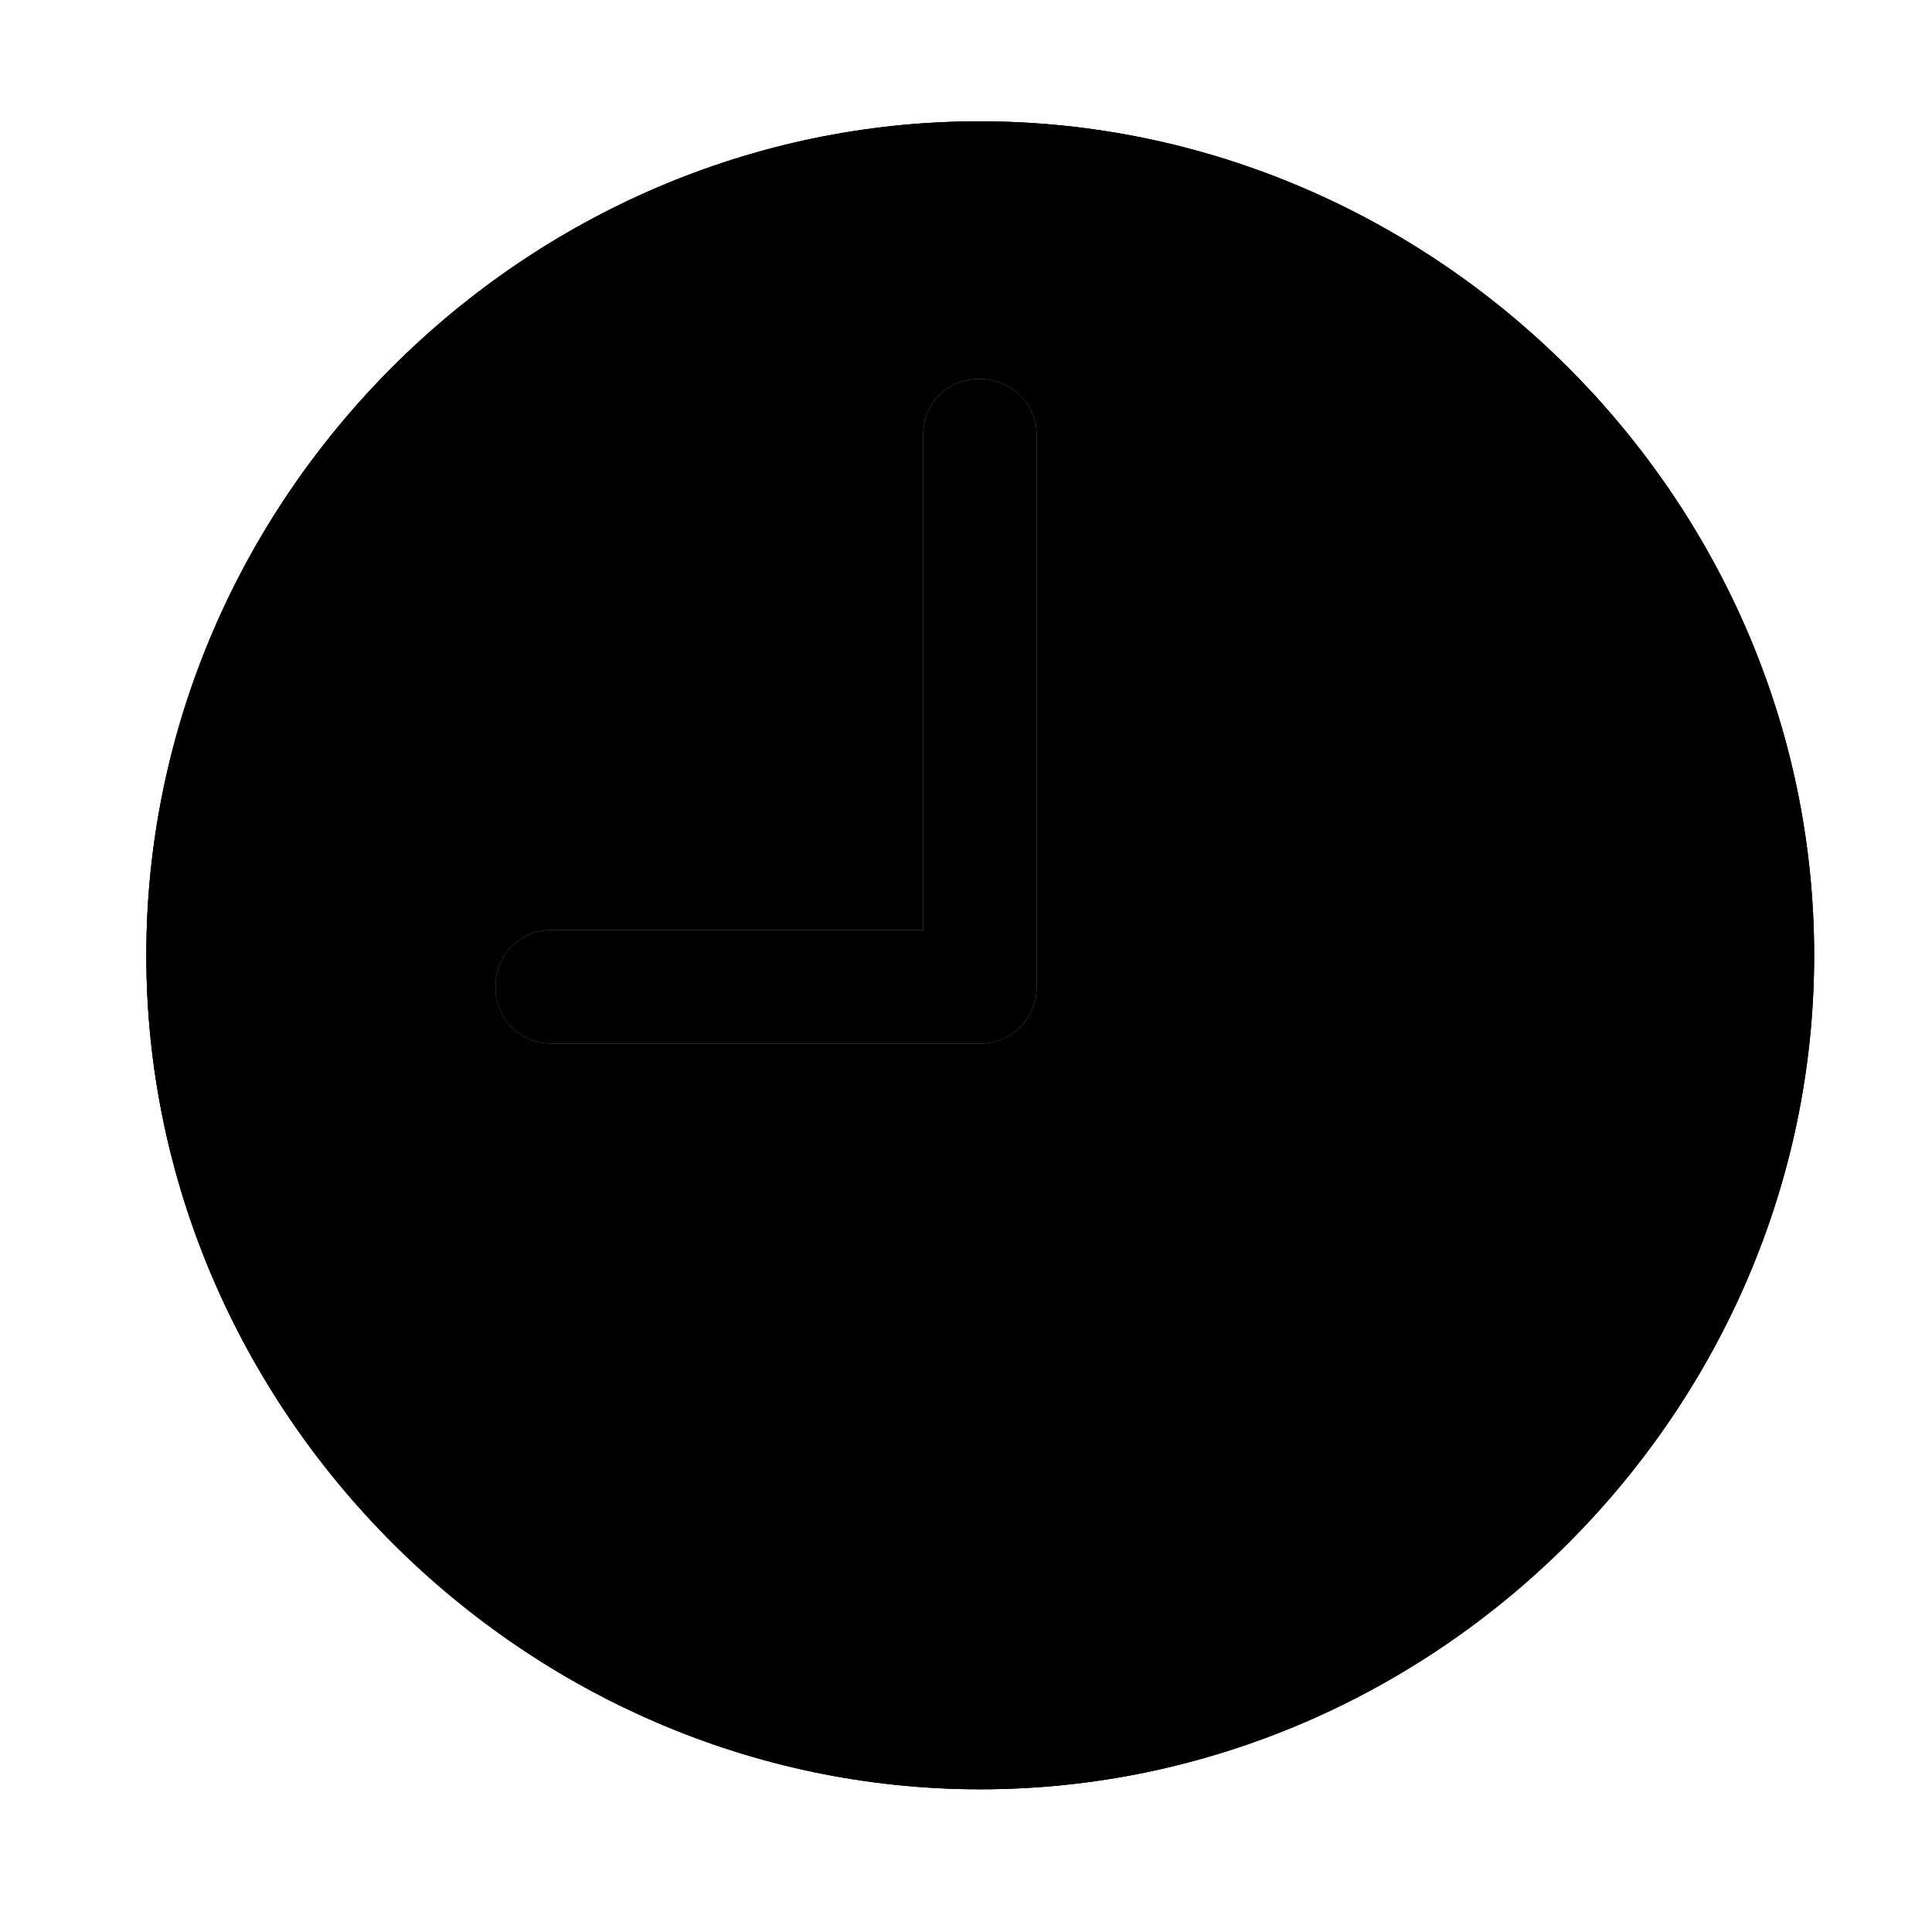 <?xml version="1.0" encoding="UTF-8"?>
<svg width="15px" height="15px" viewBox="0 0 15 15" version="1.1" xmlns="http://www.w3.org/2000/svg" xmlns:xlink="http://www.w3.org/1999/xlink">
    <title>time/clock</title>
    <g id="time/clock" stroke="none" stroke-width="1" fill="none" fill-rule="evenodd">
        <g id="dark" fill="#000000" fill-rule="nonzero">
            <path d="M7.611,13.892 C11.153,13.892 14.085,10.953 14.085,7.417 C14.085,3.875 11.146,0.942 7.604,0.942 C4.069,0.942 1.136,3.875 1.136,7.417 C1.136,10.953 4.075,13.892 7.611,13.892 Z M7.604,8.103 L4.291,8.103 C4.037,8.103 3.847,7.912 3.847,7.658 C3.847,7.411 4.037,7.22 4.291,7.22 L7.167,7.22 L7.167,3.38 C7.167,3.132 7.357,2.942 7.604,2.942 C7.852,2.942 8.049,3.132 8.049,3.38 L8.049,7.658 C8.049,7.912 7.852,8.103 7.604,8.103 Z" id="solid"></path>
        </g>
        <g id="light" transform="translate(1, 0)" fill="#000000" fill-rule="nonzero">
            <path d="M6.611,13.892 C10.153,13.892 13.085,10.953 13.085,7.417 C13.085,3.875 10.146,0.942 6.604,0.942 C3.069,0.942 0.136,3.875 0.136,7.417 C0.136,10.953 3.075,13.892 6.611,13.892 Z" id="translucent" opacity="0.35"></path>
            <path d="M6.611,13.892 C10.153,13.892 13.085,10.953 13.085,7.417 C13.085,3.875 10.146,0.942 6.604,0.942 C3.069,0.942 0.136,3.875 0.136,7.417 C0.136,10.953 3.075,13.892 6.611,13.892 Z M6.611,12.812 C3.615,12.812 1.222,10.413 1.222,7.417 C1.222,4.421 3.608,2.021 6.604,2.021 C9.601,2.021 12,4.421 12.006,7.417 C12.013,10.413 9.607,12.812 6.611,12.812 Z M6.604,8.103 C6.852,8.103 7.049,7.912 7.049,7.658 L7.049,3.38 C7.049,3.132 6.852,2.942 6.604,2.942 C6.357,2.942 6.167,3.132 6.167,3.38 L6.167,7.22 L3.291,7.22 C3.037,7.22 2.847,7.411 2.847,7.658 C2.847,7.912 3.037,8.103 3.291,8.103 L6.604,8.103 Z" id="solid"></path>
        </g>
    </g>
</svg>